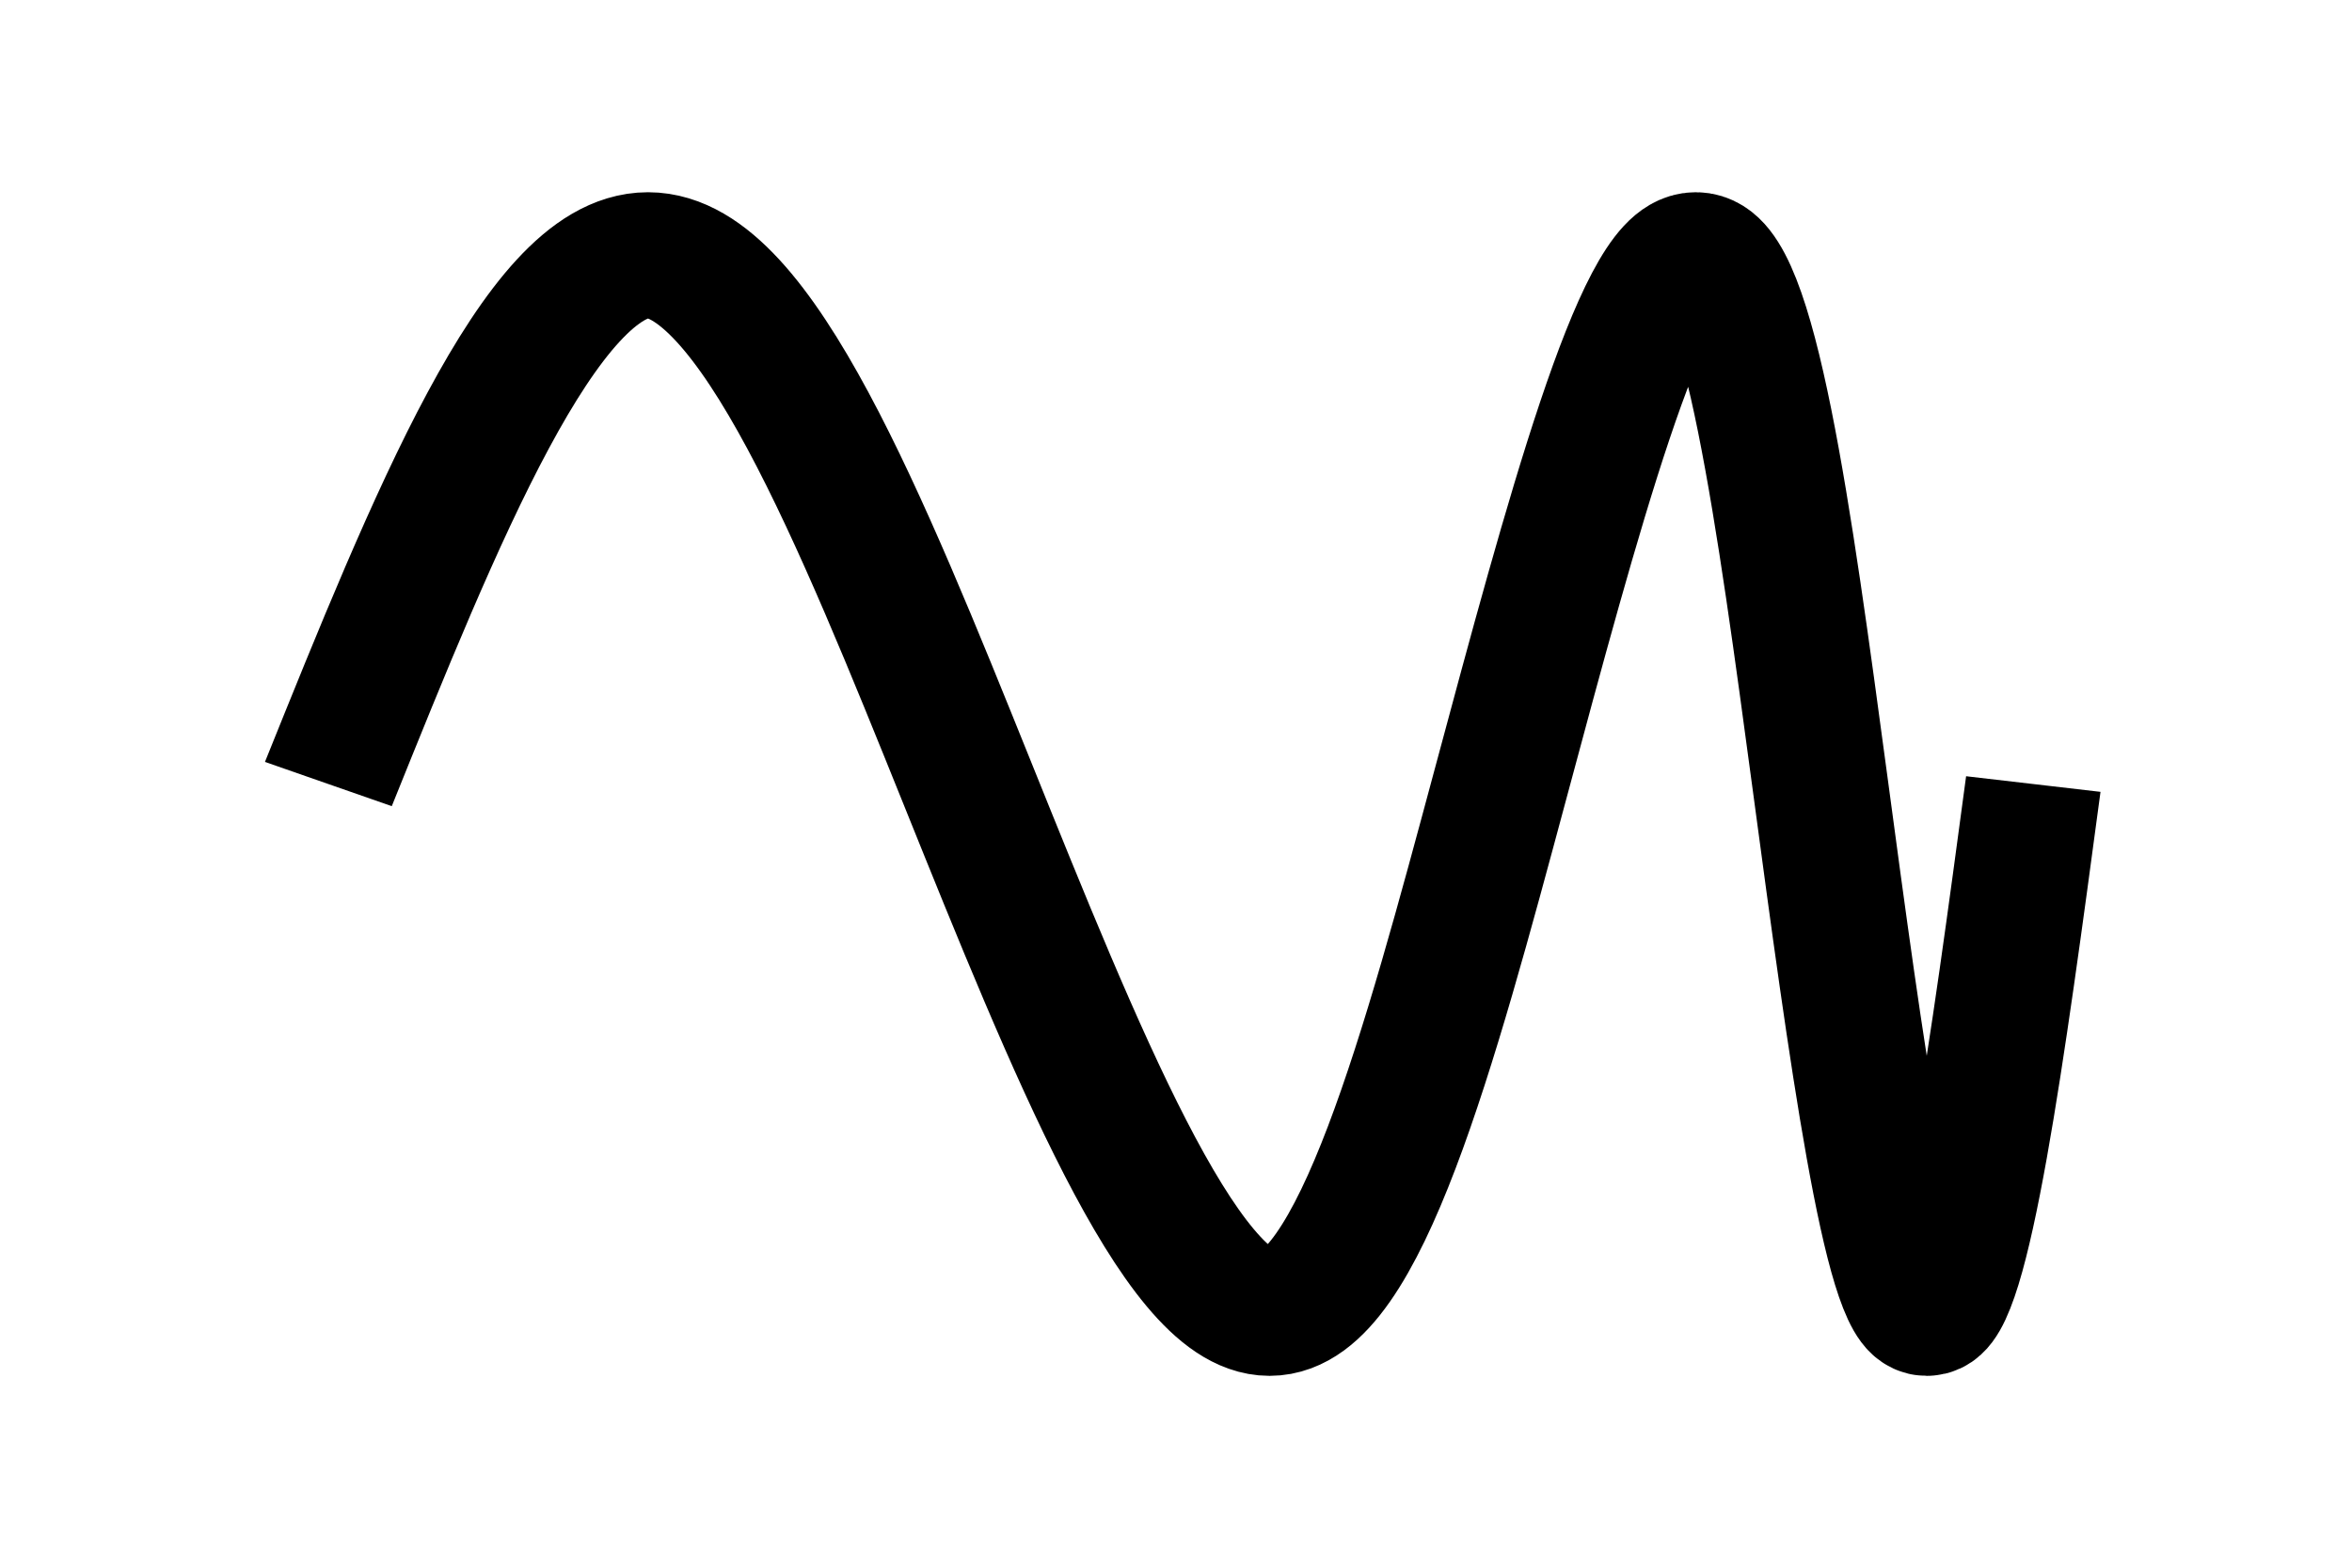 <?xml version="1.0" encoding="UTF-8" standalone="no"?>
<!-- Created with Inkscape (http://www.inkscape.org/) -->

<svg
   width="36"
   height="24"
   viewBox="0 0 36 24"
   version="1.1"
   id="svg1"
   sodipodi:docname="circle-pixel.svg"
   inkscape:export-filename="../159d0e0f/circle-pixel-2.svg"
   inkscape:export-xdpi="96"
   inkscape:export-ydpi="96"
   xmlns:inkscape="http://www.inkscape.org/namespaces/inkscape"
   xmlns:sodipodi="http://sodipodi.sourceforge.net/DTD/sodipodi-0.dtd"
   xmlns="http://www.w3.org/2000/svg"
   xmlns:svg="http://www.w3.org/2000/svg">
  <sodipodi:namedview
     id="namedview1"
     pagecolor="#ffffff"
     bordercolor="#000000"
     borderopacity="0.25"
     inkscape:showpageshadow="2"
     inkscape:pageopacity="0.0"
     inkscape:pagecheckerboard="0"
     inkscape:deskcolor="#d1d1d1"
     showgrid="true">
    <inkscape:grid
       id="grid1"
       units="px"
       originx="0"
       originy="0"
       spacingx="1"
       spacingy="1"
       empcolor="#0099e5"
       empopacity="0.302"
       color="#0099e5"
       opacity="0.149"
       empspacing="4"
       enabled="true"
       visible="true" />
    <inkscape:page
       x="0"
       y="0"
       width="36"
       height="24"
       id="page2"
       margin="0"
       bleed="0" />
  </sodipodi:namedview>
  <defs
     id="defs1">
    <inkscape:path-effect
       effect="bspline"
       id="path-effect1"
       is_visible="true"
       lpeversion="1.3"
       weight="33.333"
       steps="2"
       helper_size="0"
       apply_no_weight="true"
       apply_with_weight="true"
       only_selected="false"
       uniform="false" />
  </defs>
  <g
     id="layer1">
    <path
       style="fill:none;stroke:#000000;stroke-width:1.271;stroke-dasharray:none;stroke-opacity:1"
       d="M 3,12 C 4,9.333 5,6.667 6,6.667 c 1,2.67e-5 2,2.667 3,5.333 1,2.667 2,5.333 2.833,5.333 0.833,-2.7e-5 1.5,-2.667 2.167,-5.333 0.667,-2.667 1.333,-5.333 1.833,-5.333 0.5,2.66e-5 0.833,2.667 1.167,5.333 0.333,2.667 0.667,5.333 1,5.333 C 18.333,17.333 18.667,14.667 19,12"
       id="path1"
       inkscape:path-effect="#path-effect1"
       inkscape:original-d="M 3,12 C 4,9.3333333 5,6.6666667 6,4 c 1.00002,2.66672 2,5.3333333 3,8 1.00002,2.66672 2,5.333333 3,8 0.66668,-2.66672 1.333333,-5.333333 2,-8 0.66668,-2.66672 1.333333,-5.3333333 2,-8 0.33334,2.66672 0.666667,5.3333333 1,8 0.33334,2.66672 0.666667,5.333333 1,8 0.33334,-2.66672 0.666667,-5.333333 1,-8"
       transform="matrix(1.631,0,0,1.518,0.133,-6.213)" />
  </g>
</svg>
